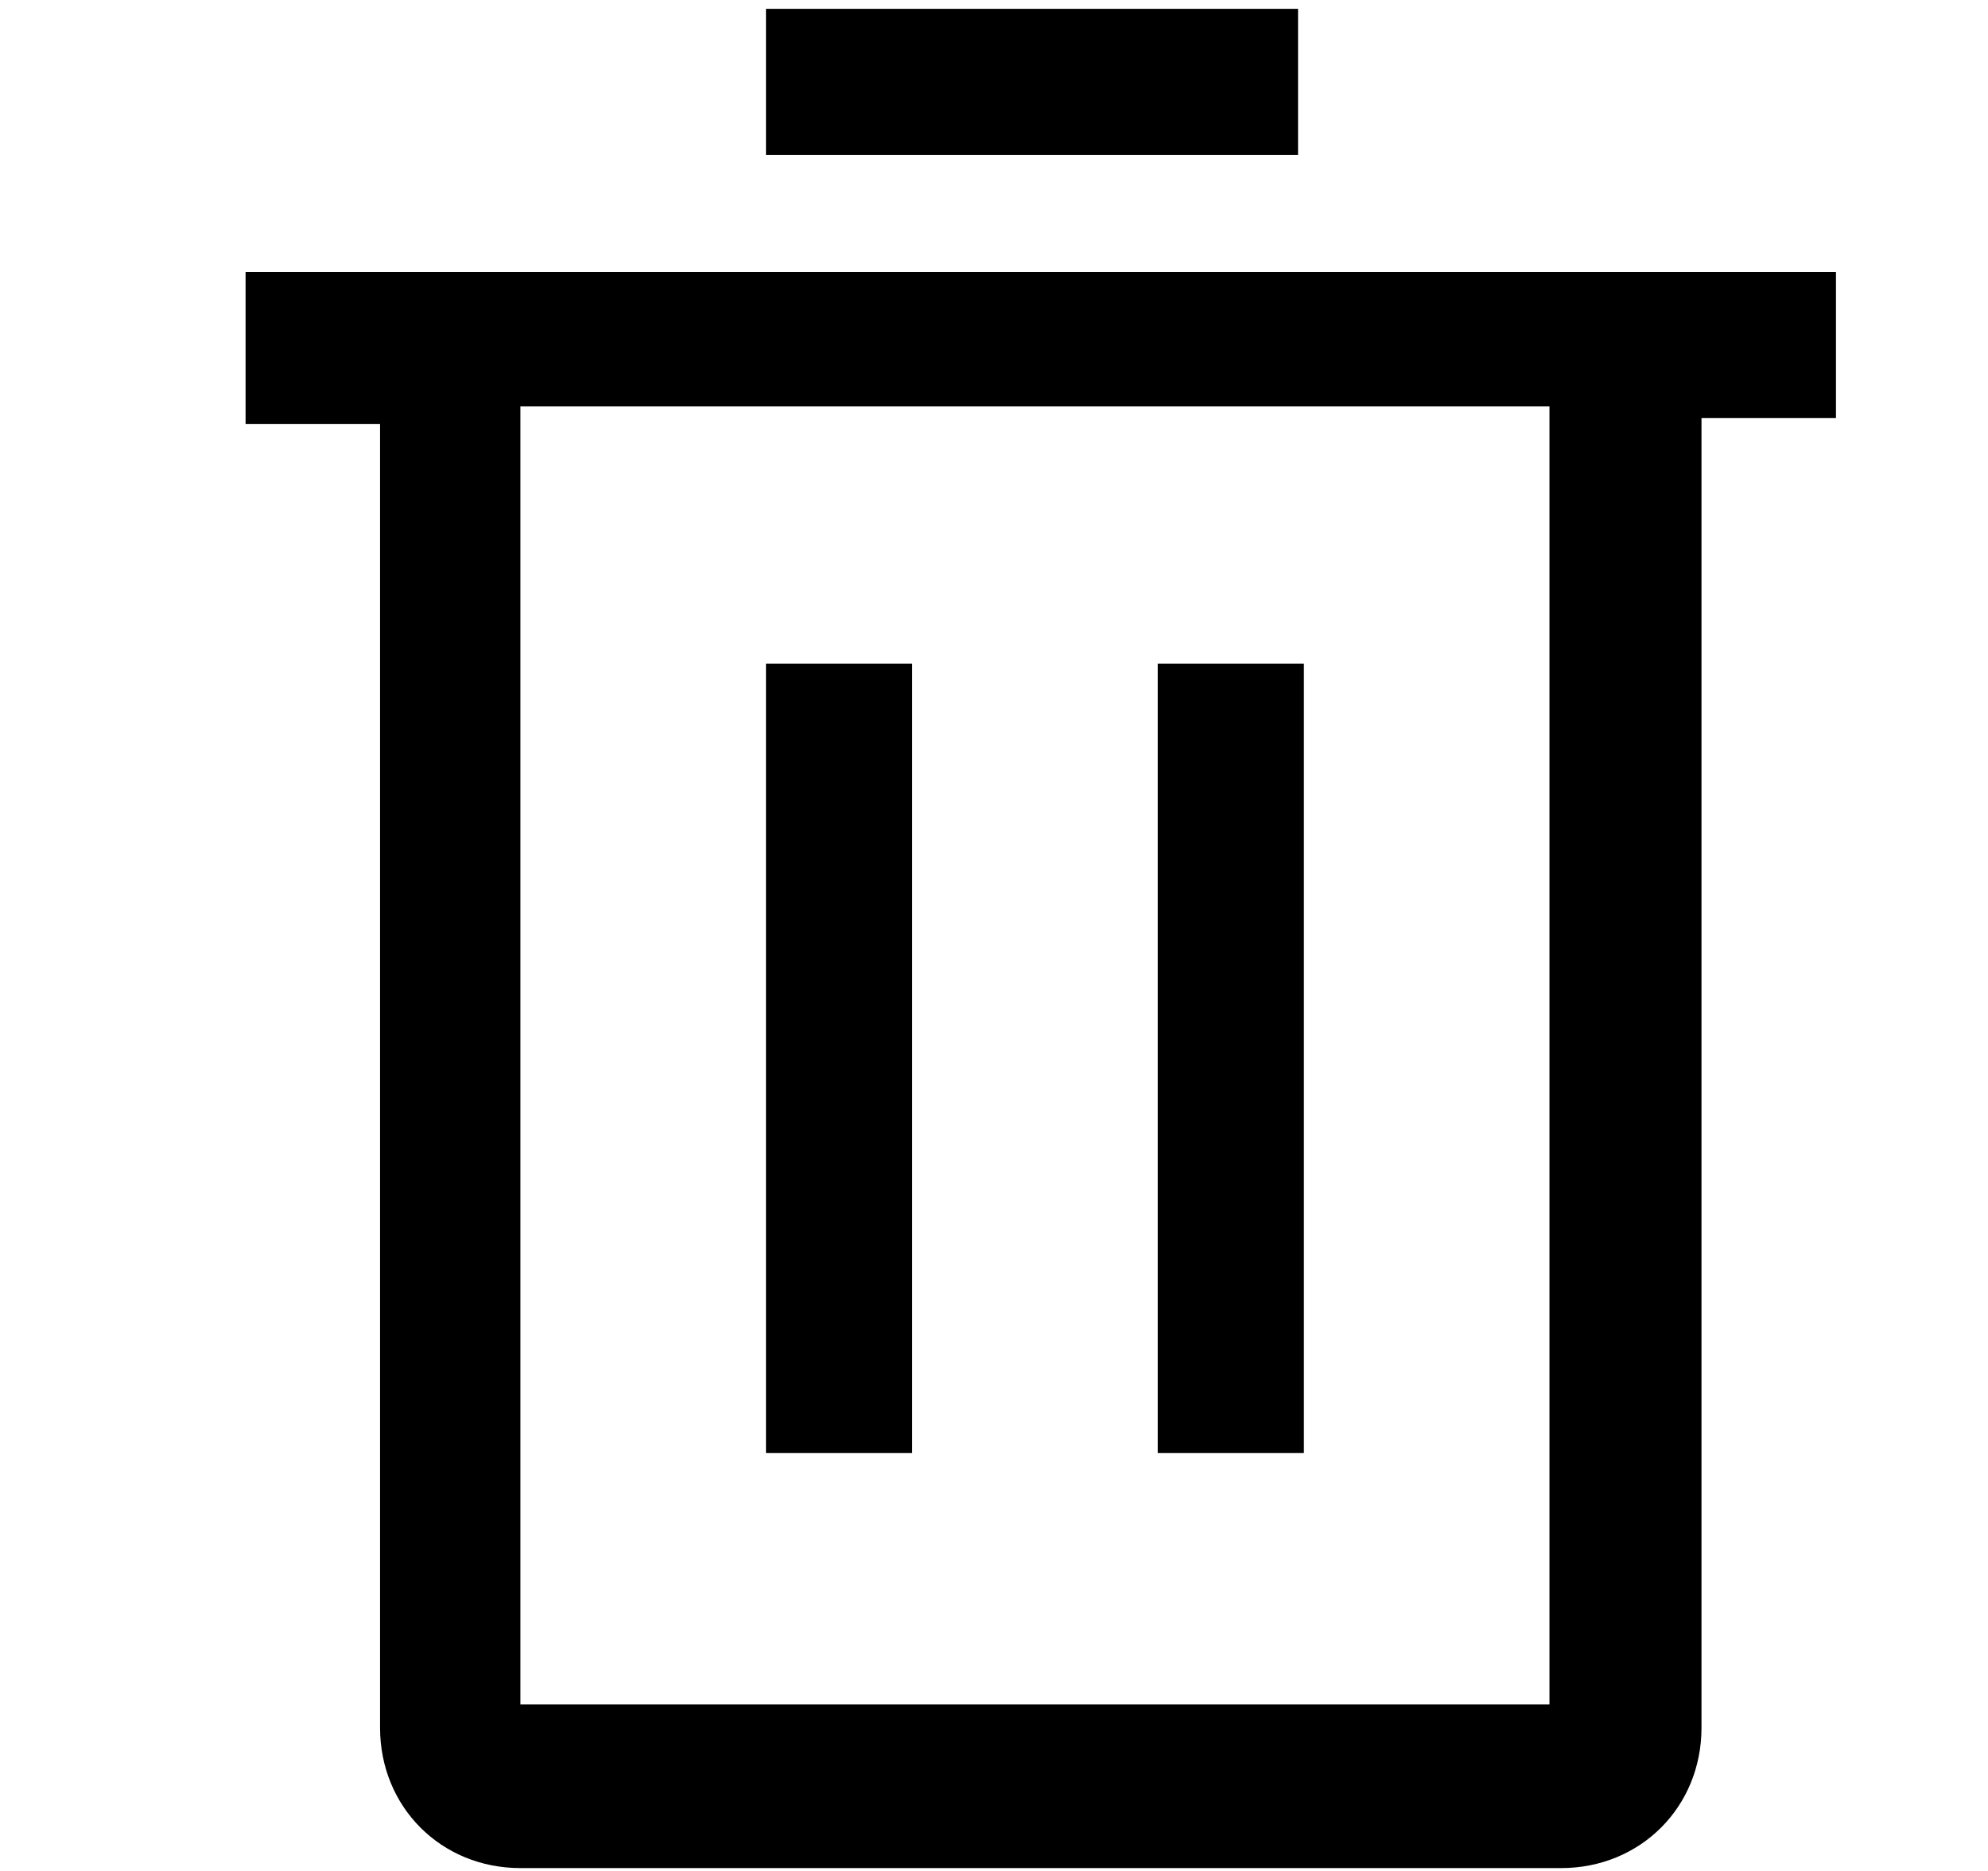 <?xml version="1.0" encoding="utf-8"?>
<!-- Generator: Adobe Illustrator 24.1.2, SVG Export Plug-In . SVG Version: 6.00 Build 0)  -->
<svg version="1.1" id="레이어_1" xmlns="http://www.w3.org/2000/svg" xmlns:xlink="http://www.w3.org/1999/xlink" x="0px"
	 y="0px" viewBox="0 0 34 32" style="enable-background:new 0 0 34 32;" xml:space="preserve">
<style type="text/css">
	.st0{stroke:#000000;stroke-width:0.2;}
</style>
<g id="config_common_bt_list_delete_w_h-2" transform="translate(-438 -123)">
	<g id="config_common_bt_list_delete_w_h-3" transform="translate(1325 557.051)">
		<path id="패스_1379" class="st0" d="M-873.8-422.6h2.3v13.3h-2.3V-422.6z"/>
		<path id="패스_1380" class="st0" d="M-867.1-422.6h2.3v13.3h-2.3V-422.6z"/>
		<path id="패스_1381" class="st0" d="M-882.7-429.2v2.3h2.3v22.4c0,1.3,1,2.3,2.3,2.3h17.8c1.3,0,2.3-1,2.3-2.3V-427h2.3v-2.3
			H-882.7z M-878.2-404.8v-22.4h17.8v22.4H-878.2z"/>
		<path id="패스_1382" class="st0" d="M-873.8-433.8h8.9v2.3h-8.9V-433.8z"/>
	</g>
</g>
</svg>
